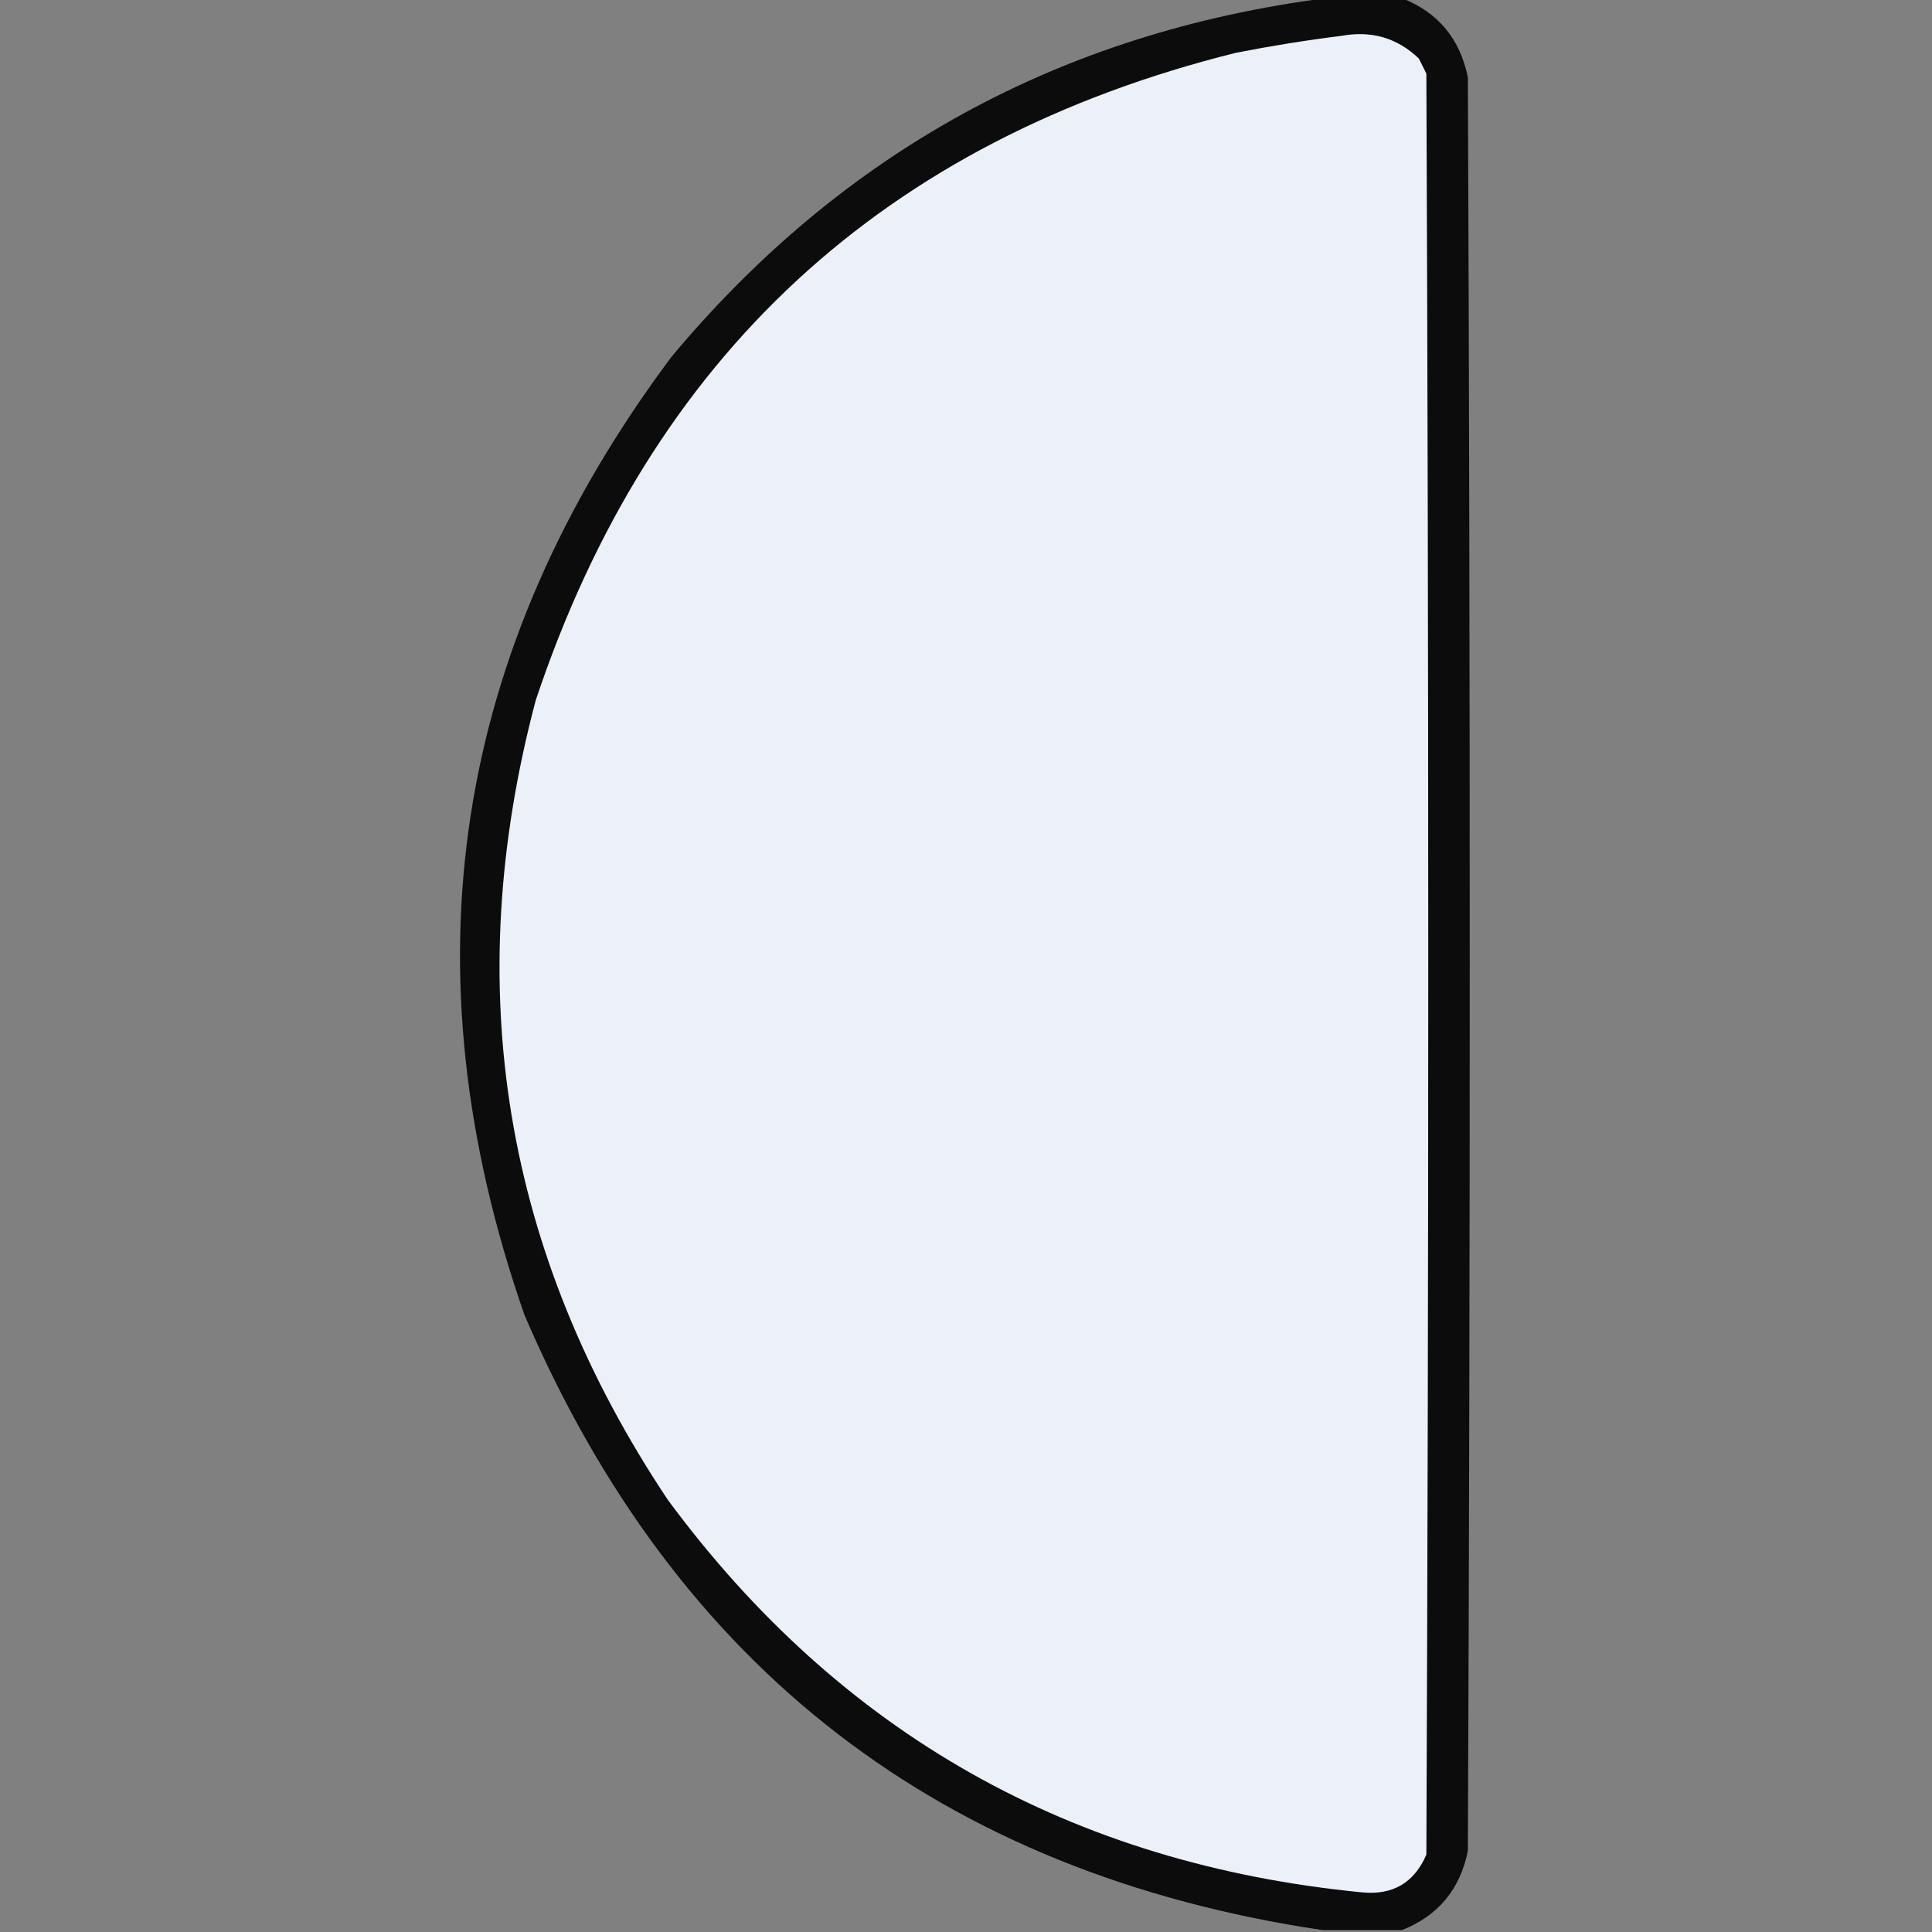 <?xml version="1.0" encoding="UTF-8"?>
<!DOCTYPE svg PUBLIC "-//W3C//DTD SVG 1.1//EN" "http://www.w3.org/Graphics/SVG/1.1/DTD/svg11.dtd">
<svg xmlns="http://www.w3.org/2000/svg" version="1.1" width="512px" height="512px" style="shape-rendering:geometricPrecision; text-rendering:geometricPrecision; image-rendering:optimizeQuality; fill-rule:evenodd; clip-rule:evenodd" xmlns:xlink="http://www.w3.org/1999/xlink">
<rect width="100%" height="100%" fill="#808080" stroke="none"/>
<g><path style="opacity:0.931" fill="#040404" d="M 351.5,-0.5 C 358.167,-0.5 364.833,-0.5 371.5,-0.5C 381.088,3.263 386.921,10.263 389,20.5C 389.667,177.167 389.667,333.833 389,490.5C 386.935,500.725 381.101,507.725 371.5,511.5C 364.5,511.5 357.5,511.5 350.5,511.5C 249.651,496.478 179.151,442.145 139,348.5C 106.962,256.74 119.962,172.074 178,94.5C 223.327,40.248 281.16,8.582 351.5,-0.5 Z"/></g>
<g><path style="opacity:1" fill="#ecf1f9" d="M 355.5,9.5 C 363.461,8.046 370.294,10.046 376,15.5C 376.667,16.833 377.333,18.167 378,19.5C 378.667,176.833 378.667,334.167 378,491.5C 374.784,498.943 369.117,502.277 361,501.5C 283.976,494.003 222.643,459.336 177,397.5C 133.438,332.252 121.771,261.585 142,185.5C 172.452,94.381 234.285,37.215 327.5,14C 336.927,12.15 346.26,10.65 355.5,9.5 Z"/></g>
</svg>
